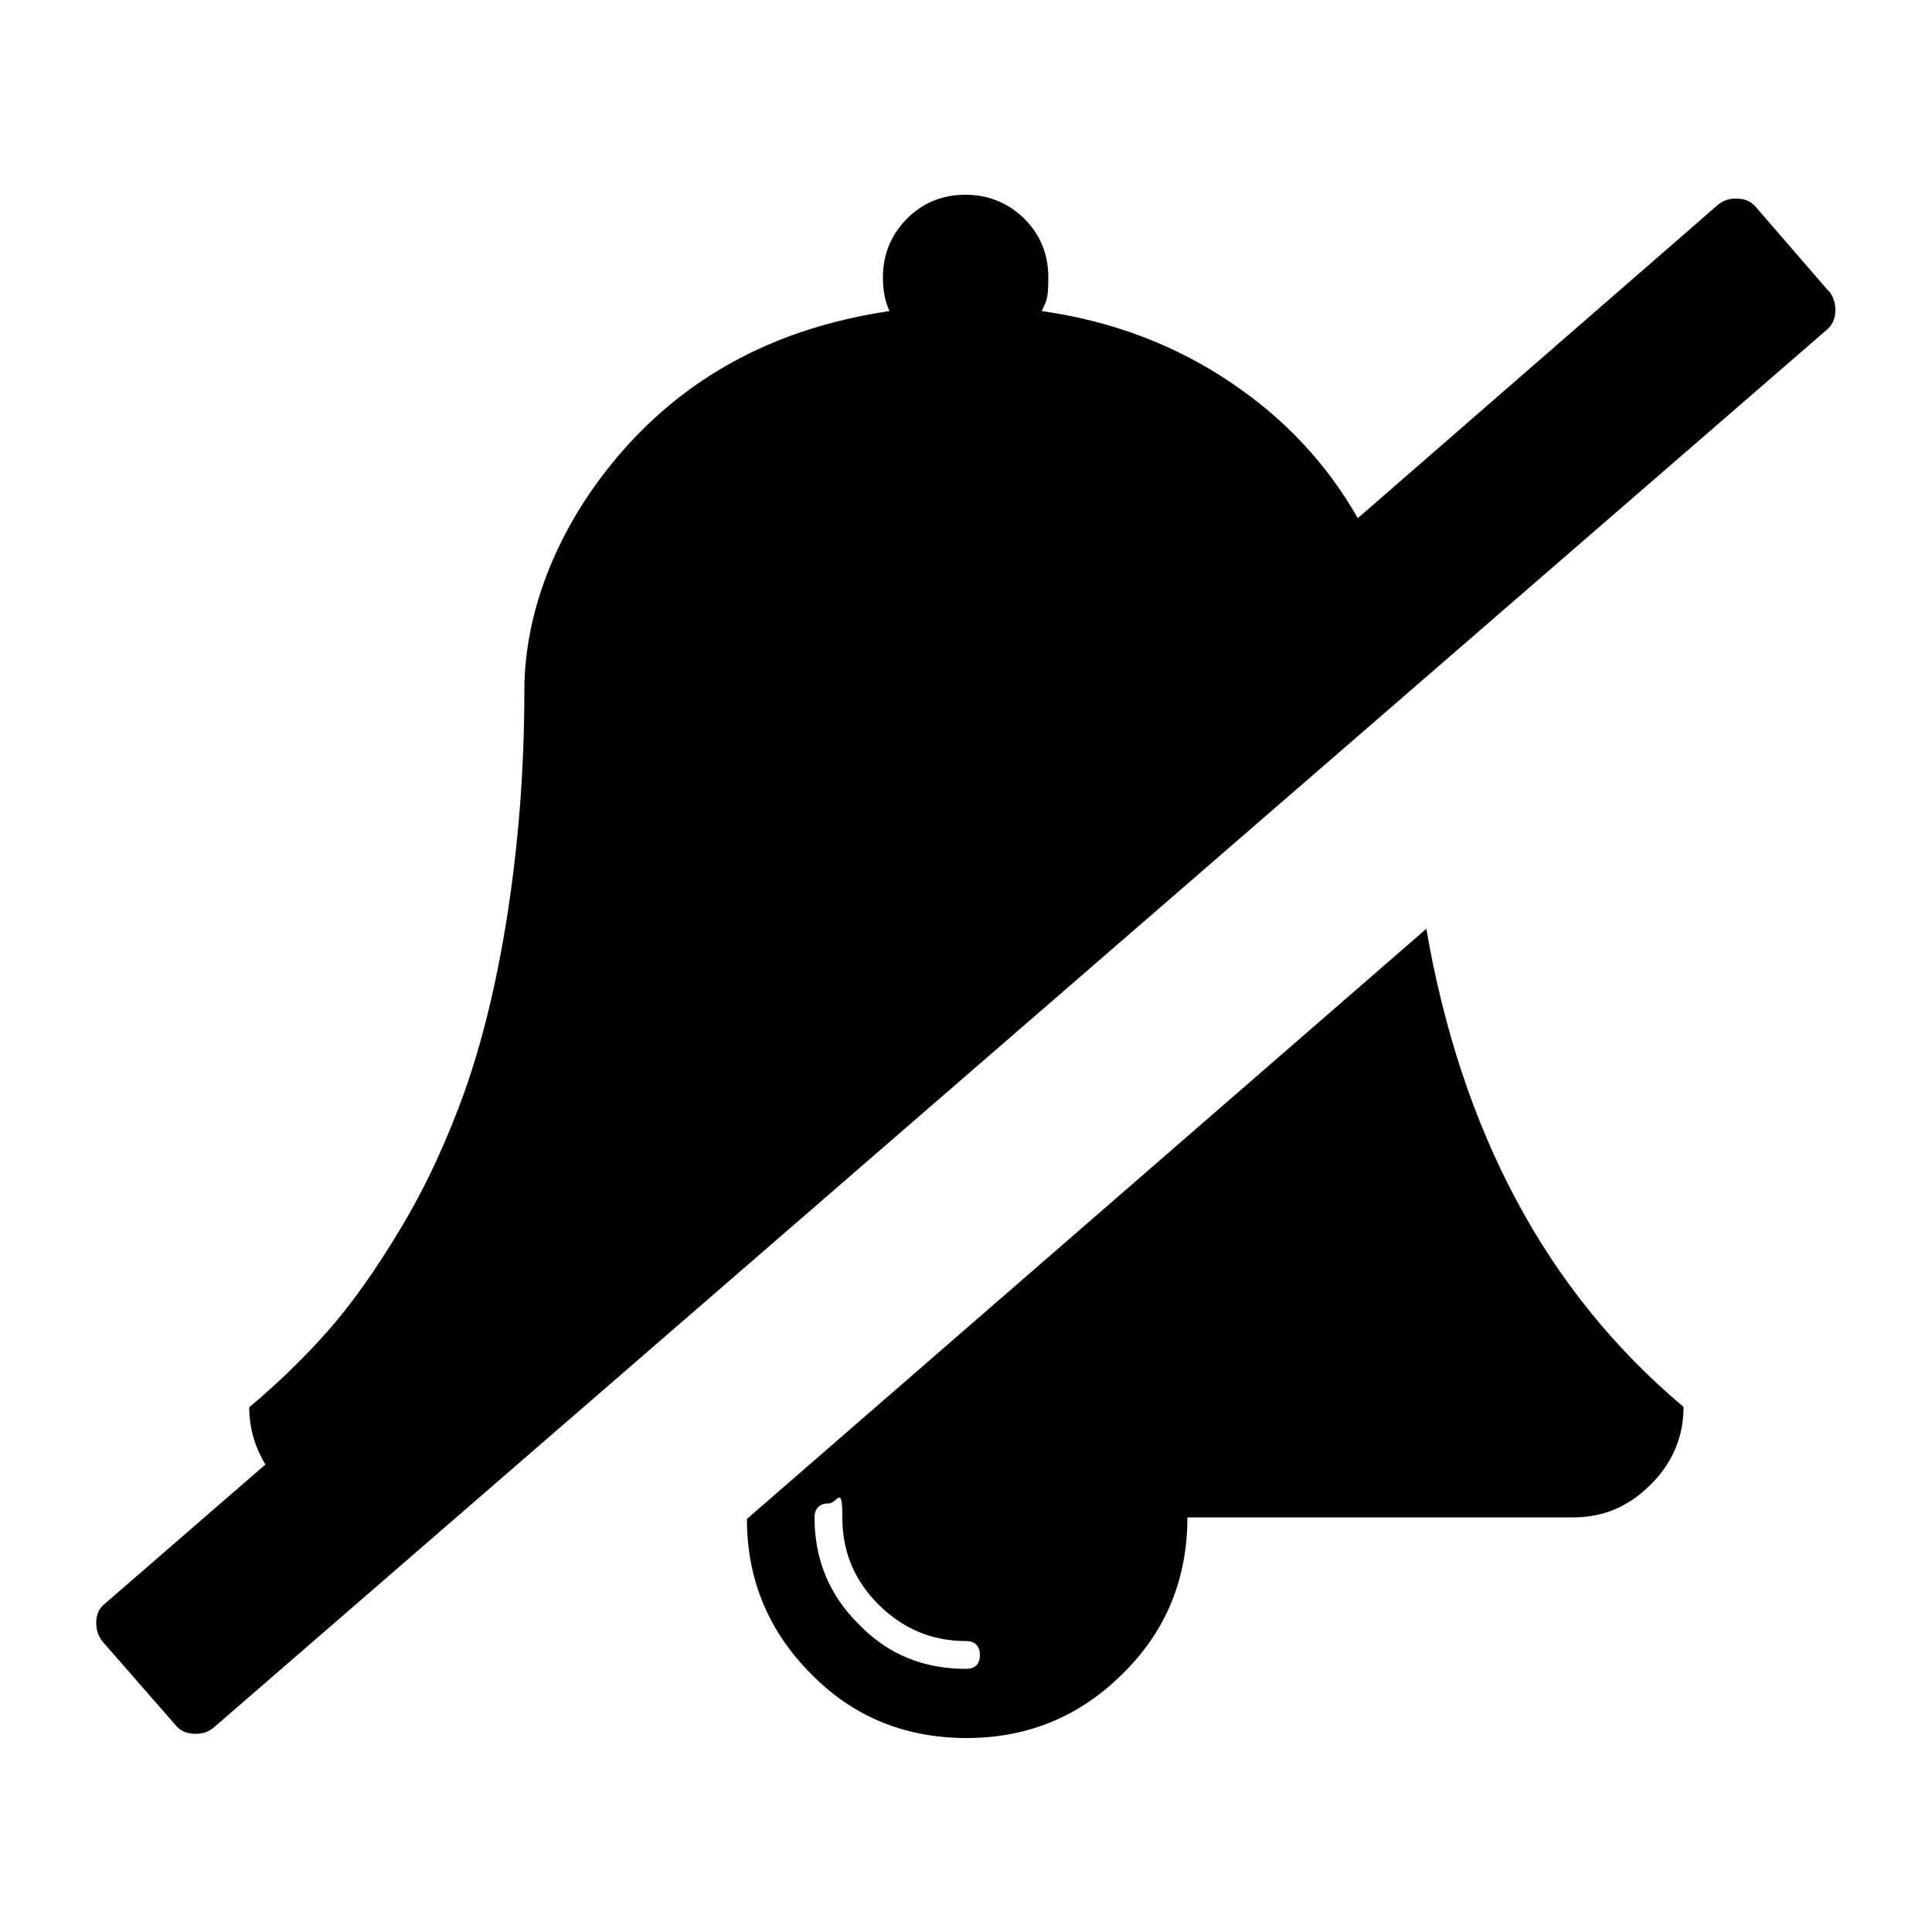 <?xml version="1.0" encoding="UTF-8"?>
<svg id="Layer_1" xmlns="http://www.w3.org/2000/svg" version="1.1" viewBox="0 0 500 500">
  <!-- Generator: Adobe Illustrator 29.1.0, SVG Export Plug-In . SVG Version: 2.1.0 Build 142)  -->
  <path d="M473.3,75.3c1.3,1.6,1.7,3.2,1.7,5.2-.1,2.1-.8,3.7-2.4,5L55.3,447.1c-1.6,1.3-3.2,1.7-5.2,1.6-2.1-.1-3.6-.9-4.8-2.4l-18.7-21.4c-1.3-1.6-1.7-3.2-1.7-5.2.1-2.1.8-3.6,2.4-4.8l41.4-35.9c-2.8-4.6-4.2-9.5-4.2-14.8,7.4-6.2,14.2-12.8,20.3-19.7,6.1-6.9,12.3-15.6,18.9-26.6,6.6-11,12-22.8,16.5-35.3,4.5-12.7,8.3-27.9,11.1-45.8,2.8-18,4.4-37.3,4.4-58s8.7-43.4,26.2-63c17.5-19.5,40.1-31.1,68.3-35.3-1.3-2.8-1.7-5.8-1.7-8.7,0-6,2.1-11,6.2-15.2,4.2-4.2,9.3-6.2,15.2-6.2s11,2.1,15.2,6.2c4.2,4.2,6.2,9.3,6.2,15.2s-.5,6-1.7,8.7c18.4,2.6,34.7,8.9,48.8,18.4,14.2,9.5,25,21.2,33,35.2l93.2-81.1c1.6-1.3,3.2-1.7,5.2-1.6,2.1.1,3.6.9,4.8,2.4l18.7,21.6ZM250,431.9c2.4,0,3.6-1.3,3.6-3.6s-1.3-3.6-3.6-3.6c-8.9,0-16.3-3.2-22.6-9.4-6.4-6.4-9.4-13.8-9.4-22.6s-1.3-3.6-3.6-3.6-3.6,1.3-3.6,3.6c0,10.9,3.8,20.1,11.5,27.7,7.5,7.8,16.8,11.5,27.7,11.5M369.1,240.2c9.1,52.8,31.2,94.2,66.6,123.9,0,7.7-2.8,14.4-8.5,20.1-5.7,5.7-12.2,8.5-20.1,8.5h-99.8c0,15.7-5.4,29.3-16.7,40.4-11.1,11.1-24.6,16.7-40.4,16.7s-29.3-5.4-40.2-16.5c-11.1-11.1-16.7-24.5-16.7-40.2l175.8-152.7Z"/>
</svg>